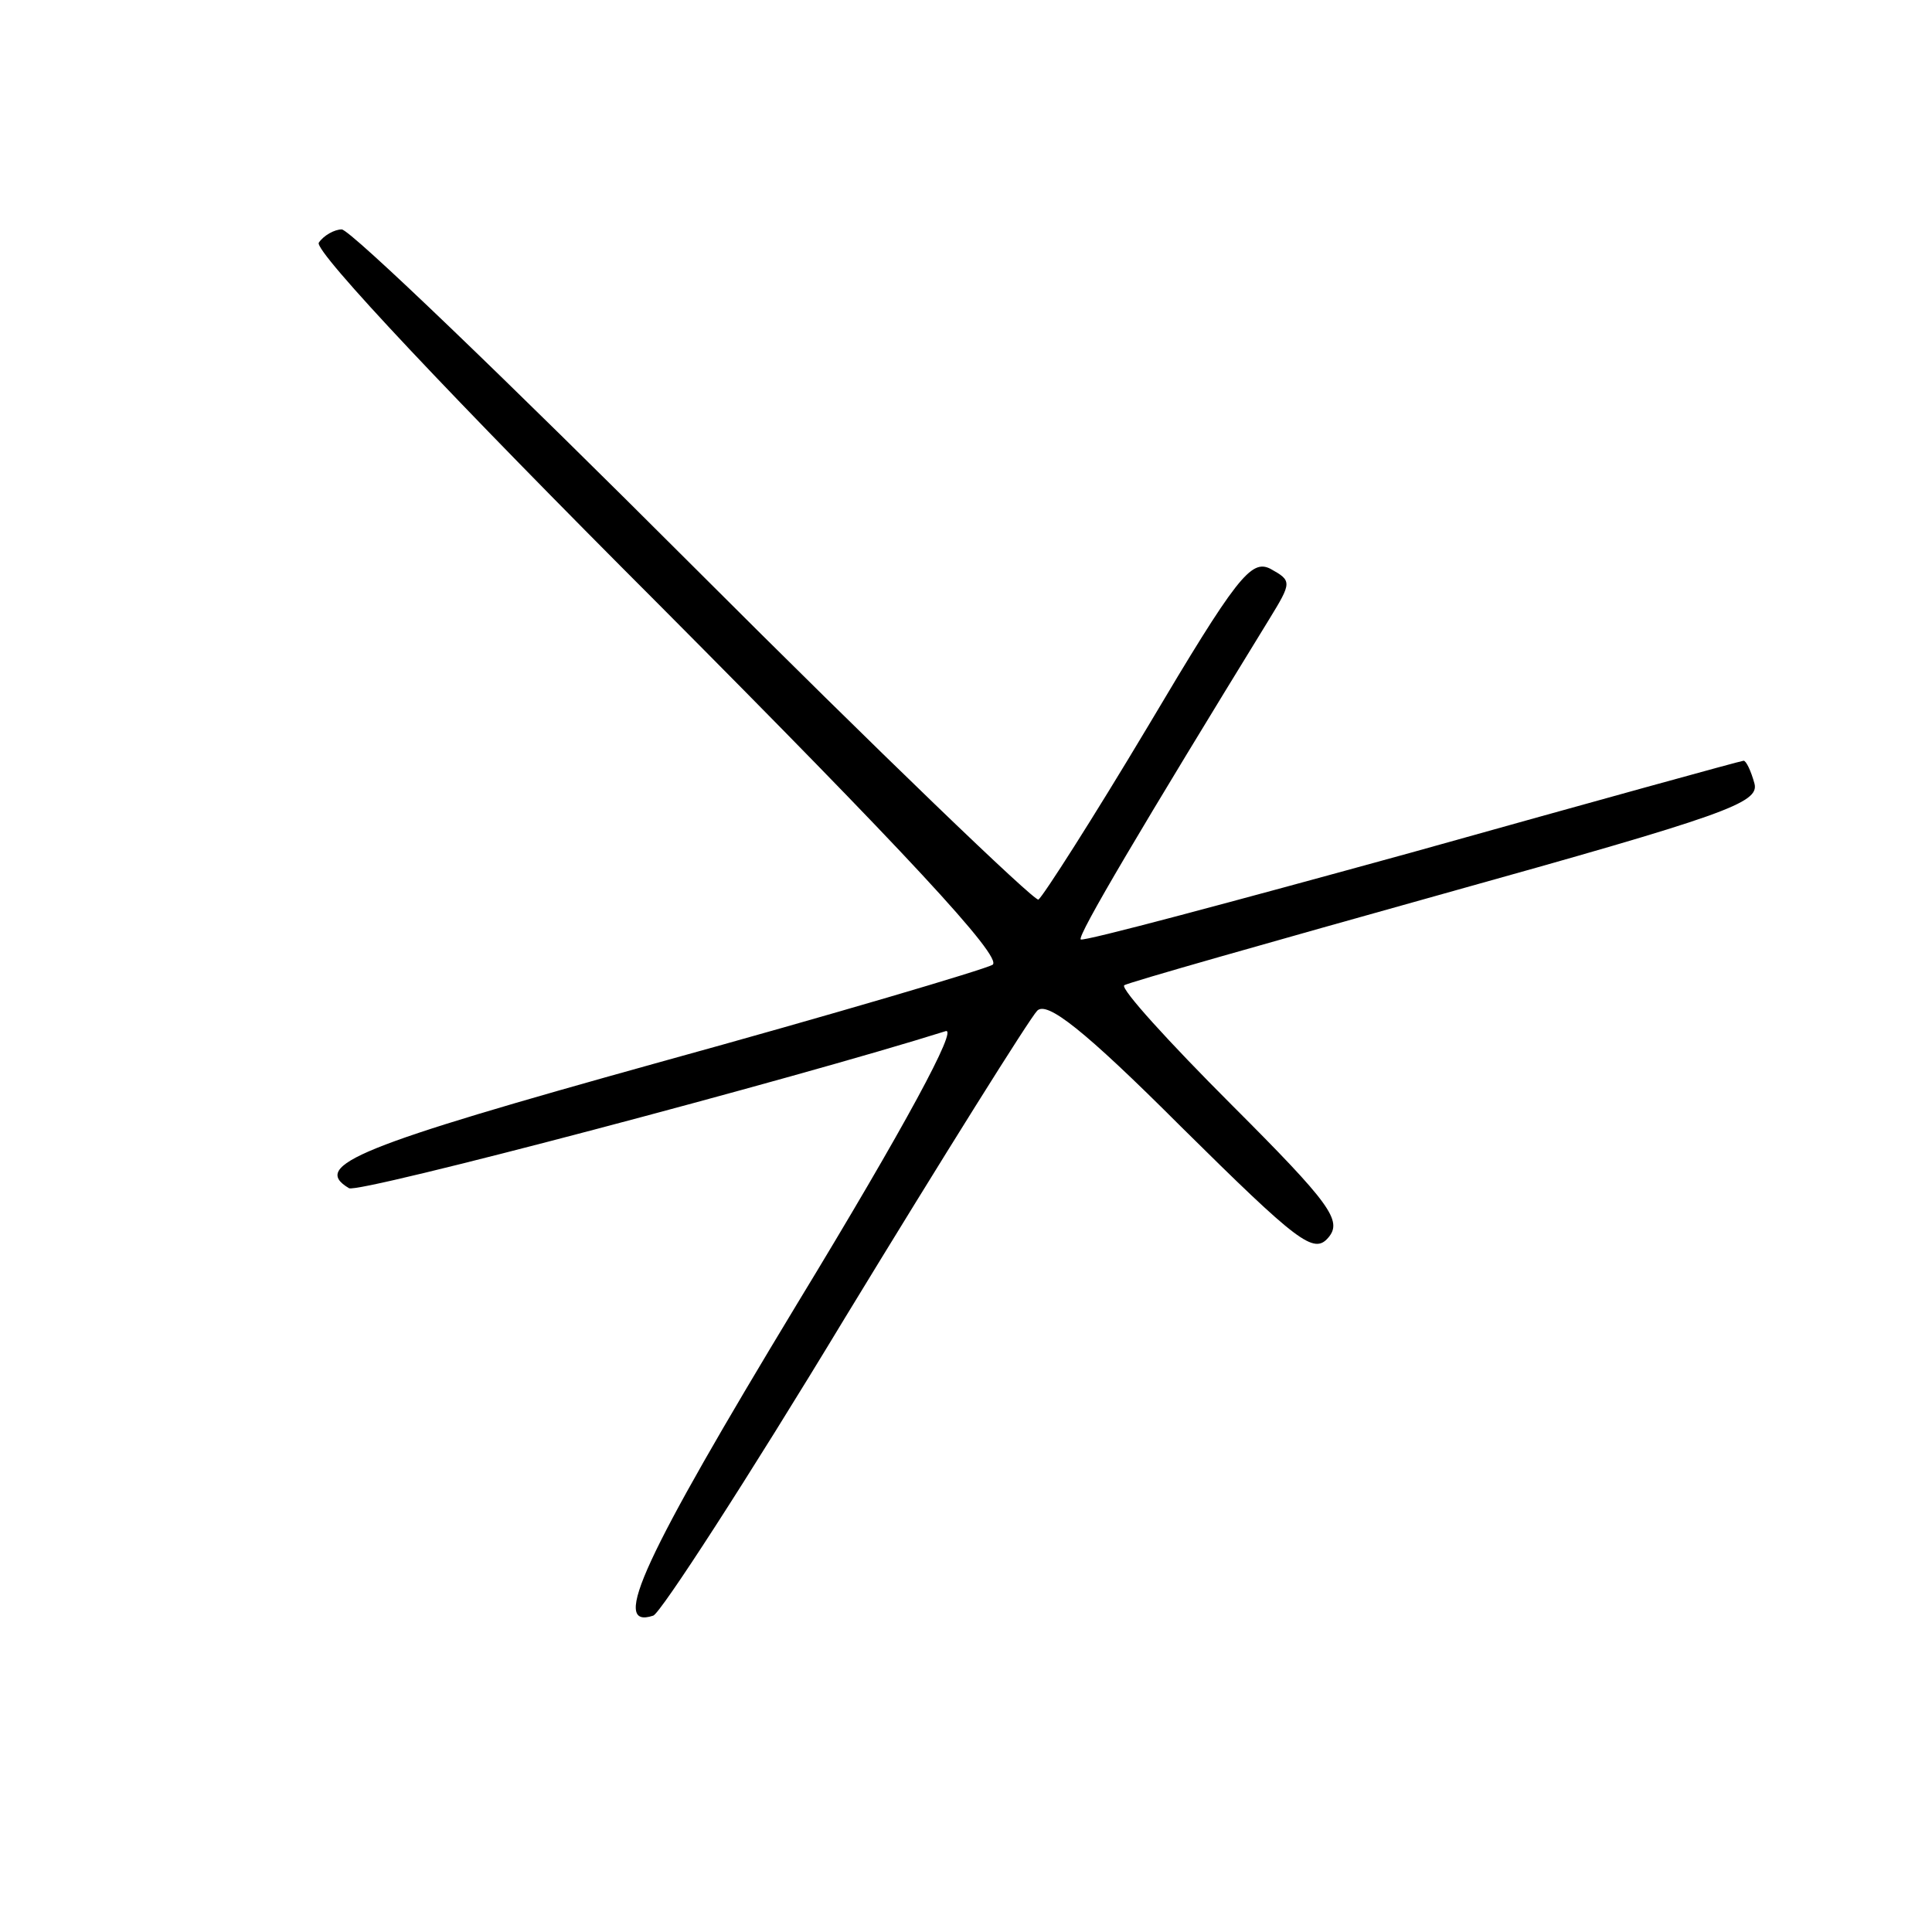<?xml version="1.0" standalone="no"?>
<!DOCTYPE svg PUBLIC "-//W3C//DTD SVG 20010904//EN"
 "http://www.w3.org/TR/2001/REC-SVG-20010904/DTD/svg10.dtd">
<svg version="1.0" xmlns="http://www.w3.org/2000/svg"
 width="160pt" height="160pt" viewBox="0 0 160 160"
 preserveAspectRatio="xMidYMid meet">
<g transform="translate(0,160) scale(0.1,-0.1)"
fill="#000000" stroke="none">
<path d="M264 1399 c-4 -7 112 -130 282 -300 203 -204 285 -292 276 -298 -7
-4 -132 -41 -277 -81 -248 -69 -288 -85 -256 -104 7 -5 370 91 494 130 11 4
-33 -78 -123 -226 -127 -210 -155 -270 -119 -258 6 2 78 113 159 247 81 133
153 248 159 254 8 8 38 -15 119 -96 97 -96 110 -106 122 -92 12 14 2 28 -80
110 -52 52 -92 96 -89 99 2 2 122 36 265 76 233 65 261 75 257 91 -3 11 -7 19
-9 19 -2 0 -125 -34 -275 -76 -149 -41 -272 -74 -274 -72 -3 3 51 94 156 265
19 31 19 32 1 42 -16 8 -28 -7 -101 -130 -46 -77 -87 -141 -91 -144 -3 -2
-132 122 -286 276 -153 153 -284 279 -291 279 -6 0 -15 -5 -19 -11z"/>
</g>
</svg>
